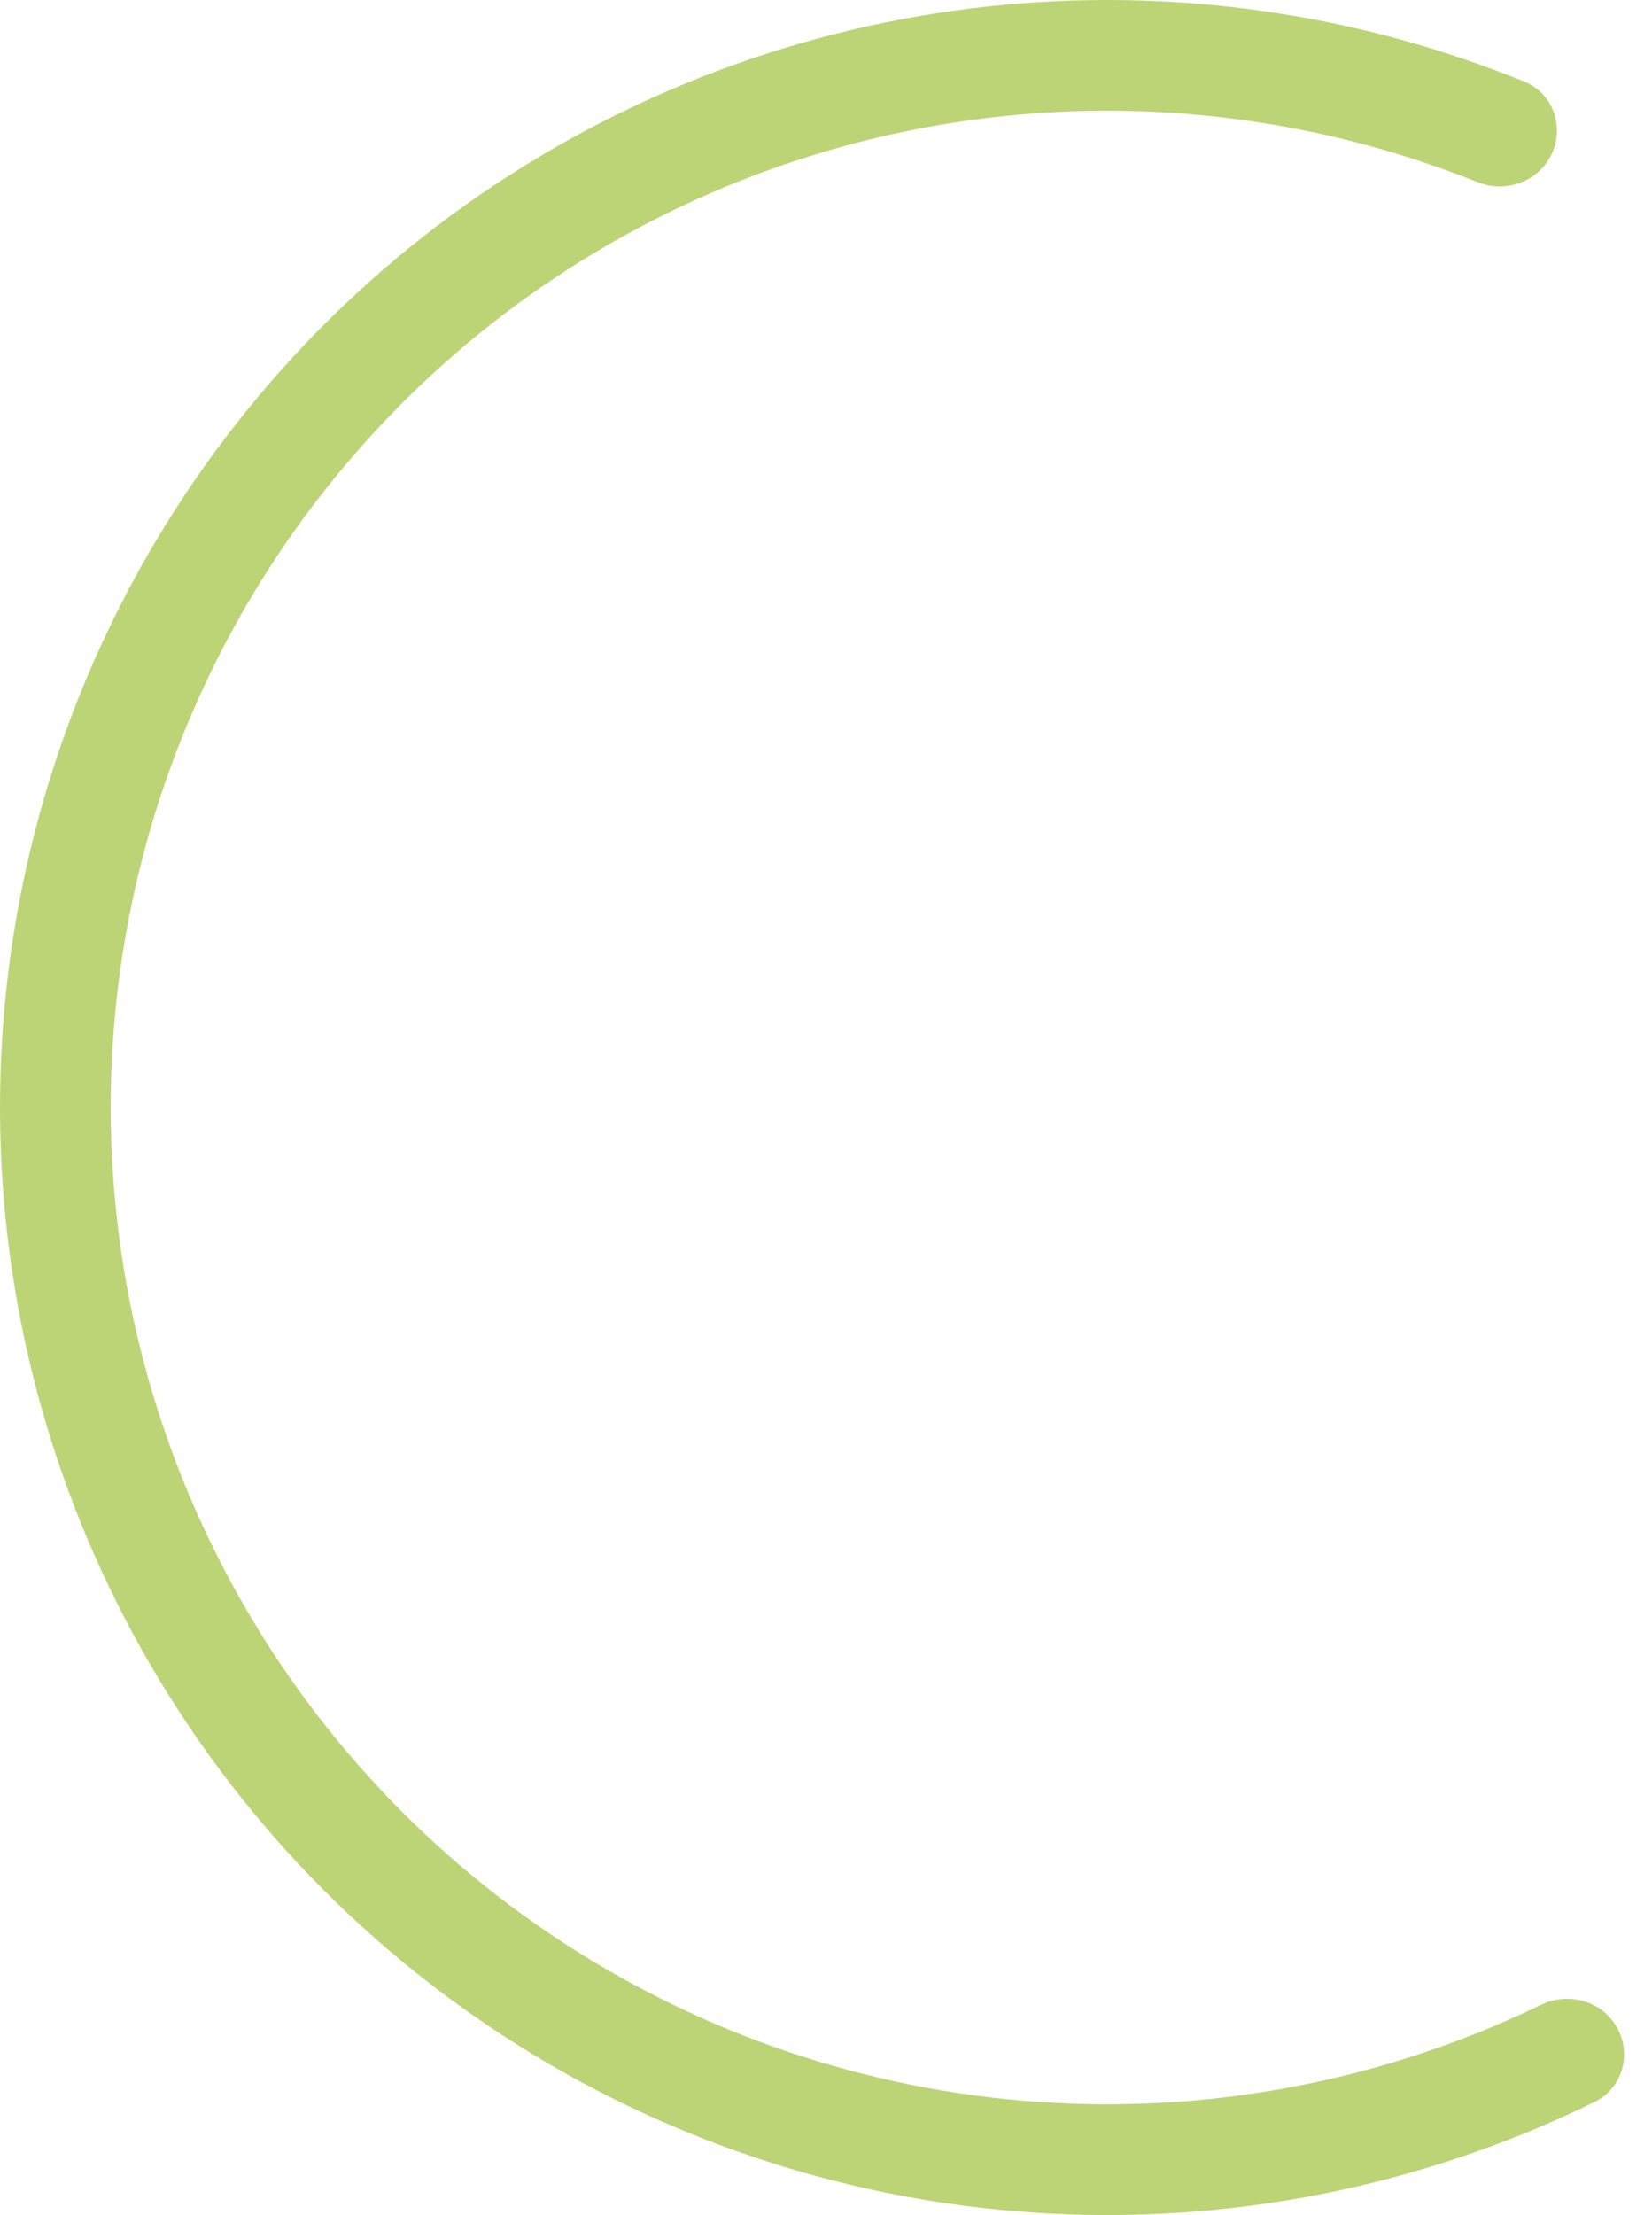<svg width="47" height="63" viewBox="0 0 47 63" fill="none" xmlns="http://www.w3.org/2000/svg">
<path d="M44.147 4.379C44.514 3.59 44.175 2.649 43.369 2.322C38.877 0.494 34.016 -0.274 29.166 0.087C23.791 0.486 18.608 2.258 14.114 5.233C9.62 8.207 5.964 12.286 3.496 17.077C1.028 21.868 -0.169 27.213 0.019 32.599C0.207 37.986 1.774 43.234 4.57 47.841C7.366 52.449 11.298 56.262 15.989 58.916C20.68 61.57 25.973 62.976 31.363 63C36.226 63.021 41.022 61.916 45.375 59.779C46.156 59.396 46.43 58.434 46.008 57.673C45.586 56.912 44.629 56.642 43.846 57.02C39.966 58.898 35.701 59.869 31.376 59.85C26.526 59.829 21.762 58.563 17.54 56.175C13.318 53.786 9.78 50.354 7.263 46.207C4.747 42.06 3.337 37.337 3.167 32.489C2.998 27.642 4.075 22.832 6.296 18.519C8.517 14.207 11.808 10.537 15.853 7.859C19.898 5.182 24.562 3.587 29.399 3.228C33.712 2.907 38.034 3.578 42.036 5.181C42.843 5.504 43.779 5.167 44.147 4.379Z" fill="#BCD476"/>
</svg>
